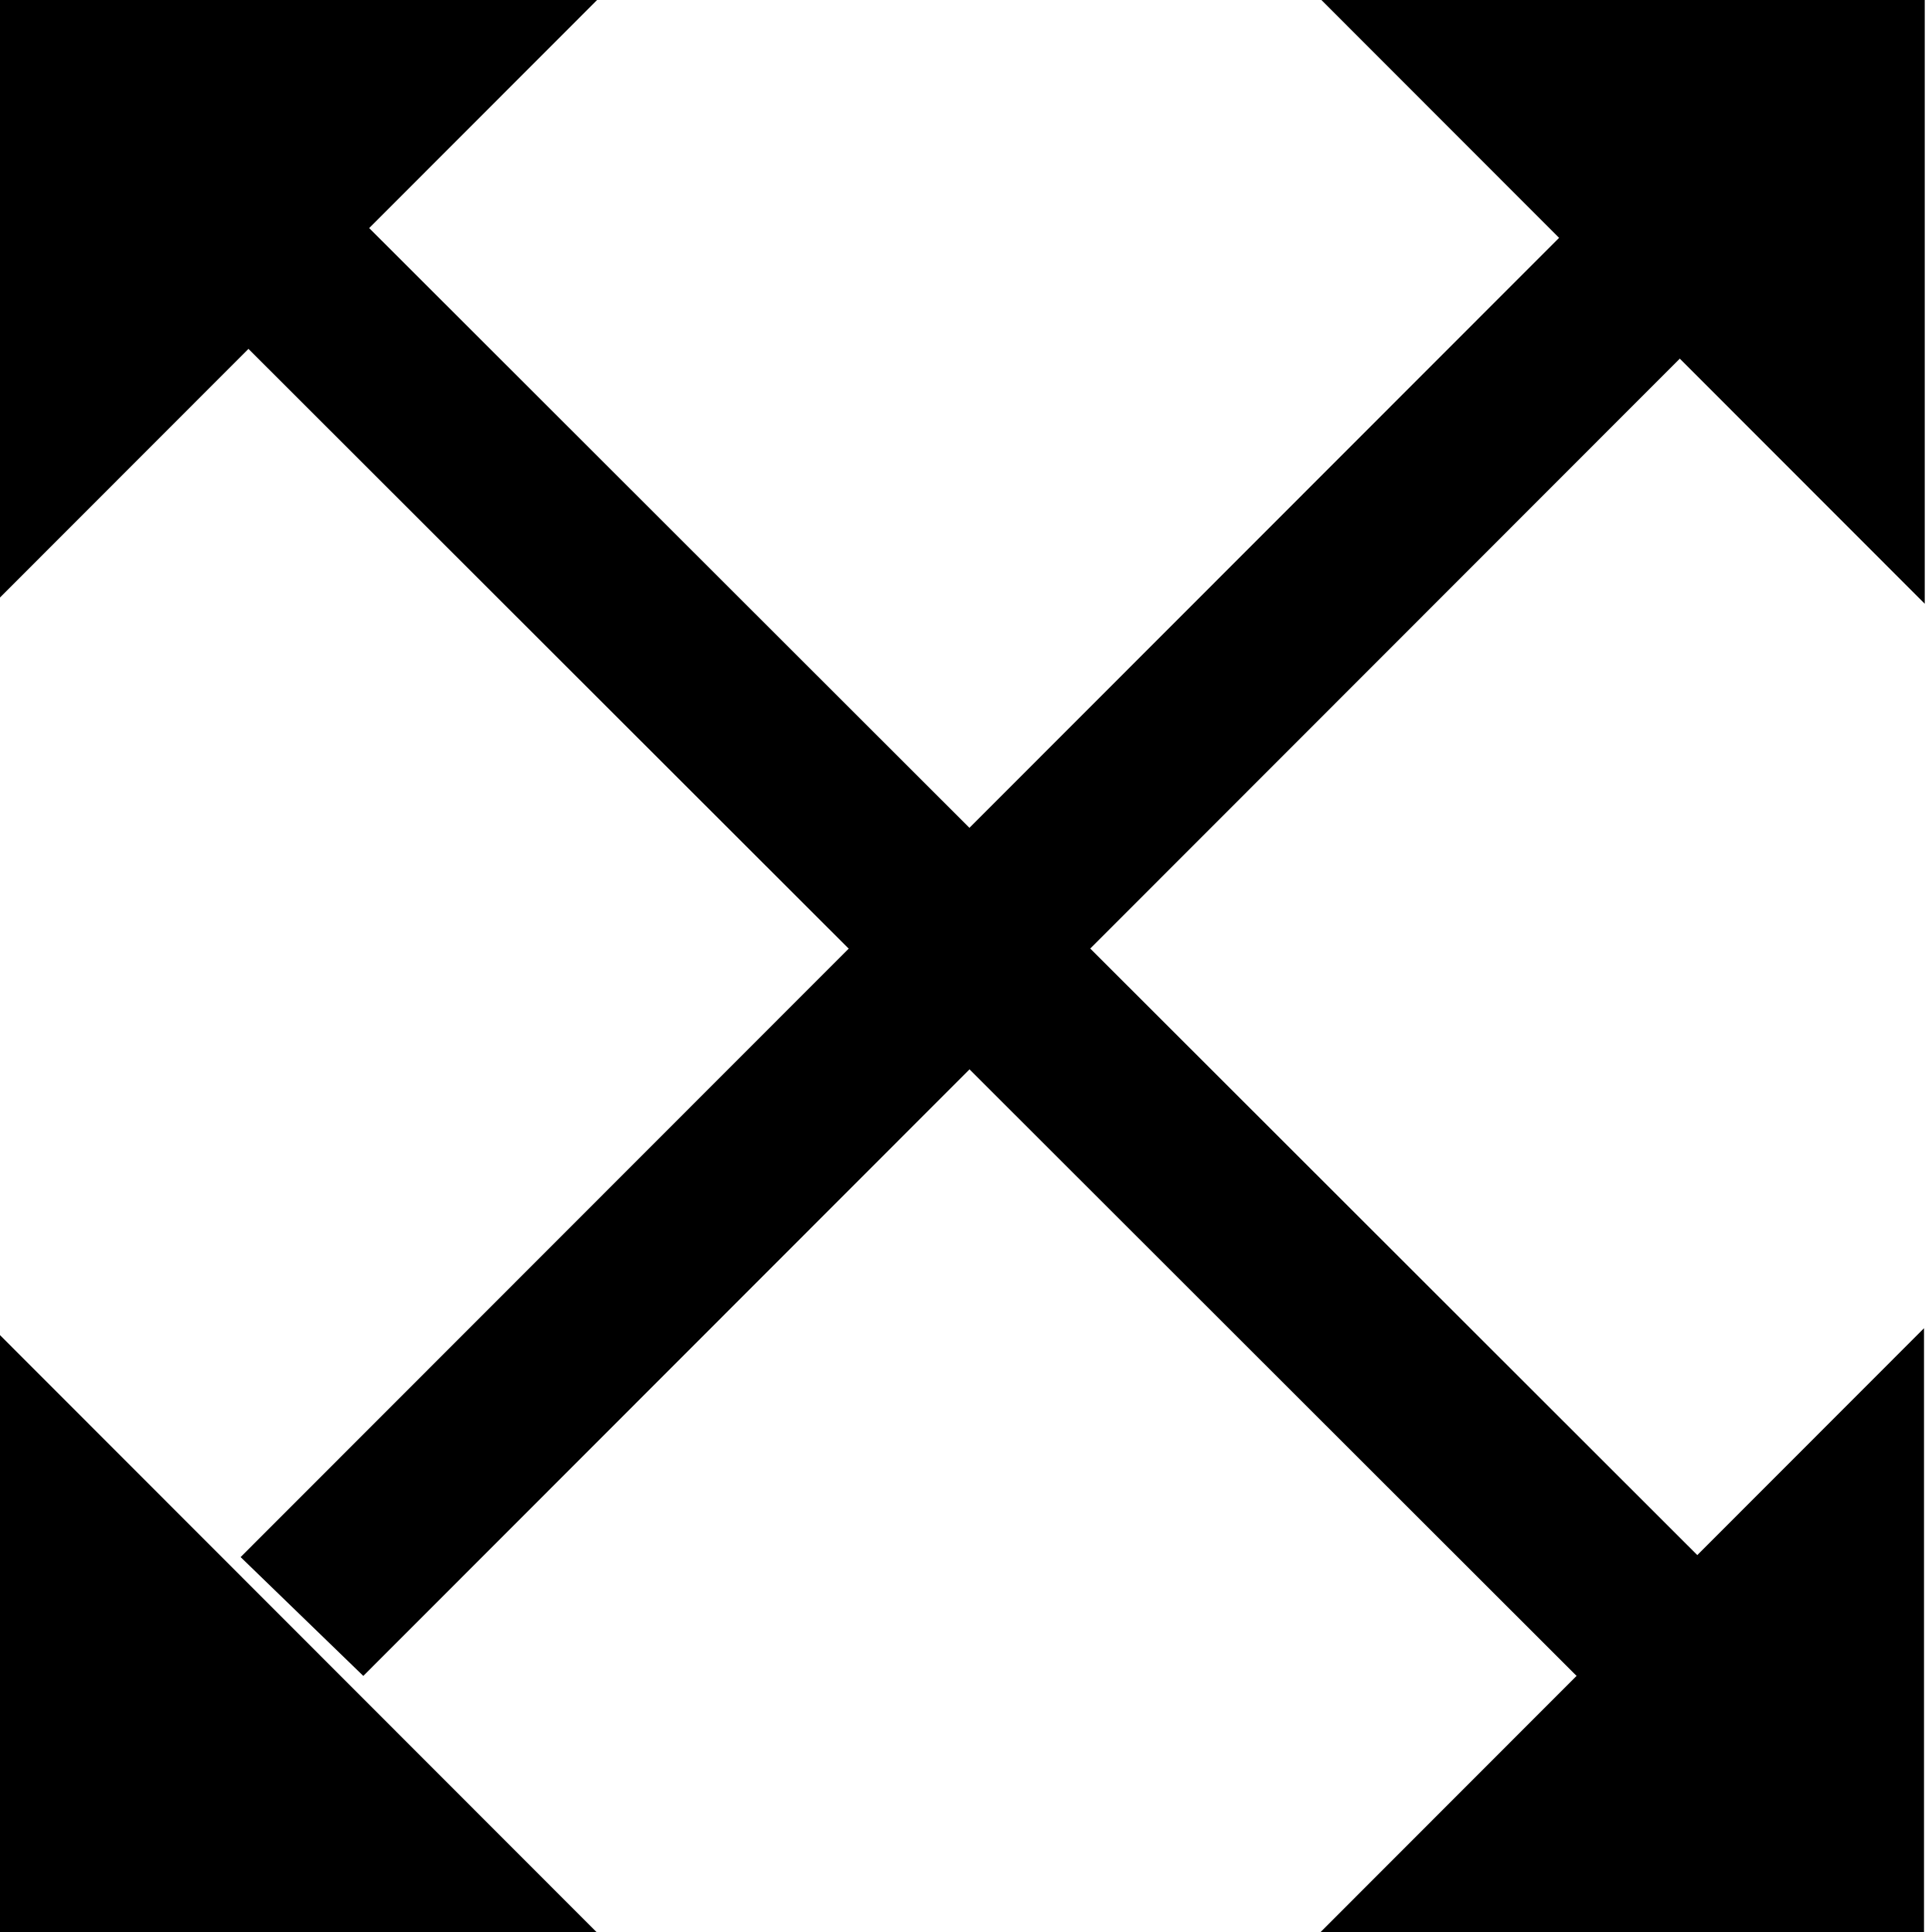 <?xml version="1.0" encoding="UTF-8" standalone="no"?>
<!-- Created with Inkscape (http://www.inkscape.org/) -->

<svg
   xmlns:dc="http://purl.org/dc/elements/1.1/"
   xmlns:cc="http://creativecommons.org/ns#"
   xmlns:rdf="http://www.w3.org/1999/02/22-rdf-syntax-ns#"
   xmlns:svg="http://www.w3.org/2000/svg"
   xmlns="http://www.w3.org/2000/svg"
   xmlns:sodipodi="http://sodipodi.sourceforge.net/DTD/sodipodi-0.dtd"
   xmlns:inkscape="http://www.inkscape.org/namespaces/inkscape"
   width="16"
   height="16"
   viewBox="0 0 16 16"
   id="svg4307"
   version="1.1"
   inkscape:version="0.91 r13725"
   sodipodi:docname="maximize.svg">
  <defs
     id="defs4309" />
  <sodipodi:namedview
     id="base"
     pagecolor="#ffffff"
     bordercolor="#666666"
     borderopacity="1.0"
     inkscape:pageopacity="0.0"
     inkscape:pageshadow="2"
     inkscape:zoom="32"
     inkscape:cx="4.7377162"
     inkscape:cy="8.4356918"
     inkscape:document-units="px"
     inkscape:current-layer="g4139"
     showgrid="true"
     units="px"
     inkscape:showpageshadow="false"
     inkscape:window-width="1920"
     inkscape:window-height="1016"
     inkscape:window-x="0"
     inkscape:window-y="27"
     inkscape:window-maximized="1"
     showborder="true"
     inkscape:snap-bbox="false"
     inkscape:snap-global="true"
     inkscape:bbox-paths="false"
     inkscape:bbox-nodes="false"
     inkscape:snap-bbox-edge-midpoints="false"
     inkscape:snap-bbox-midpoints="false"
     inkscape:object-nodes="true">
    <inkscape:grid
       type="xygrid"
       id="grid4887" />
  </sodipodi:namedview>
  <g
     inkscape:label="Layer 1"
     inkscape:groupmode="layer"
     id="layer1"
     transform="translate(0,-1036.362)">
    <g
       transform="matrix(0.998,0,0,1,-159.736,549.362)"
       inkscape:label="document-new"
       id="g4855"
       style="display:inline">
      <g
         id="g4889">
        <g
           id="g4139"
           inkscape:label="new-vertical">
          <g
             style="display:inline;opacity:1;fill:#000000;fill-opacity:1;enable-background:new"
             id="g8854"
             transform="matrix(0,0.75,-0.751,0,174.023,482.5)">
            <g
               transform="translate(0,-284)"
               id="layer1-6"
               inkscape:label="Base"
               style="display:inline;fill:#000000;fill-opacity:1">
              <path
                 style="display:inline;opacity:1;fill:#000000;fill-opacity:1;stroke:none"
                 d="m 12.667,302.667 -6.667,-6.667 0,6.667 z"
                 id="path18028-6"
                 inkscape:connector-curvature="0"
                 sodipodi:nodetypes="cccc" />
            </g>
          </g>
          <rect
             style="opacity:1;fill:#000000;fill-opacity:1;stroke:#141414;stroke-width:0;stroke-linecap:butt;stroke-linejoin:round;stroke-miterlimit:4;stroke-dasharray:none;stroke-dashoffset:0;stroke-opacity:1"
             id="rect8859"
             width="1.416"
             height="17.002"
             x="231.036"
             y="-474.608"
             transform="matrix(-0.697,0.717,-0.708,-0.706,0,0)" />
          <g
             transform="matrix(-0.751,0,0,-0.75,180.534,501)"
             id="g8150"
             style="display:inline;opacity:1;fill:#000000;fill-opacity:1;enable-background:new">
            <g
               style="display:inline;fill:#000000;fill-opacity:1"
               inkscape:label="Base"
               id="g8152"
               transform="translate(0,-284)">
              <path
                 sodipodi:nodetypes="cccc"
                 inkscape:connector-curvature="0"
                 id="path8154"
                 d="m 12.667,302.667 -6.667,-6.667 0,6.667 z"
                 style="display:inline;opacity:1;fill:#000000;fill-opacity:1;stroke:none" />
            </g>
          </g>
          <g
             style="display:inline;opacity:1;fill:#000000;fill-opacity:1;enable-background:new"
             id="g8156"
             transform="matrix(0,-0.75,0.751,0,162.003,507.5)">
            <g
               transform="translate(0,-284)"
               id="g8158"
               inkscape:label="Base"
               style="display:inline;fill:#000000;fill-opacity:1">
              <path
                 style="display:inline;opacity:1;fill:#000000;fill-opacity:1;stroke:none"
                 d="m 12.667,302.667 -6.667,-6.667 0,6.667 z"
                 id="path8160"
                 inkscape:connector-curvature="0"
                 sodipodi:nodetypes="cccc" />
            </g>
          </g>
          <g
             transform="matrix(0.751,0,0,0.75,155.493,489)"
             id="g8162"
             style="display:inline;opacity:1;fill:#000000;fill-opacity:1;enable-background:new">
            <g
               style="display:inline;fill:#000000;fill-opacity:1"
               inkscape:label="Base"
               id="g8164"
               transform="translate(0,-284)">
              <path
                 sodipodi:nodetypes="cccc"
                 inkscape:connector-curvature="0"
                 id="path8166"
                 d="m 12.667,302.667 -6.667,-6.667 0,6.667 z"
                 style="display:inline;opacity:1;fill:#000000;fill-opacity:1;stroke:none" />
            </g>
          </g>
          <rect
             transform="matrix(-0.719,-0.695,0.708,-0.707,0,0)"
             y="-246.701"
             x="-469.729"
             height="17.002"
             width="1.416"
             id="rect8168"
             style="opacity:1;fill:#000000;fill-opacity:1;stroke:#141414;stroke-width:0;stroke-linecap:butt;stroke-linejoin:round;stroke-miterlimit:4;stroke-dasharray:none;stroke-dashoffset:0;stroke-opacity:1" />
        </g>
      </g>
    </g>
  </g>
</svg>
